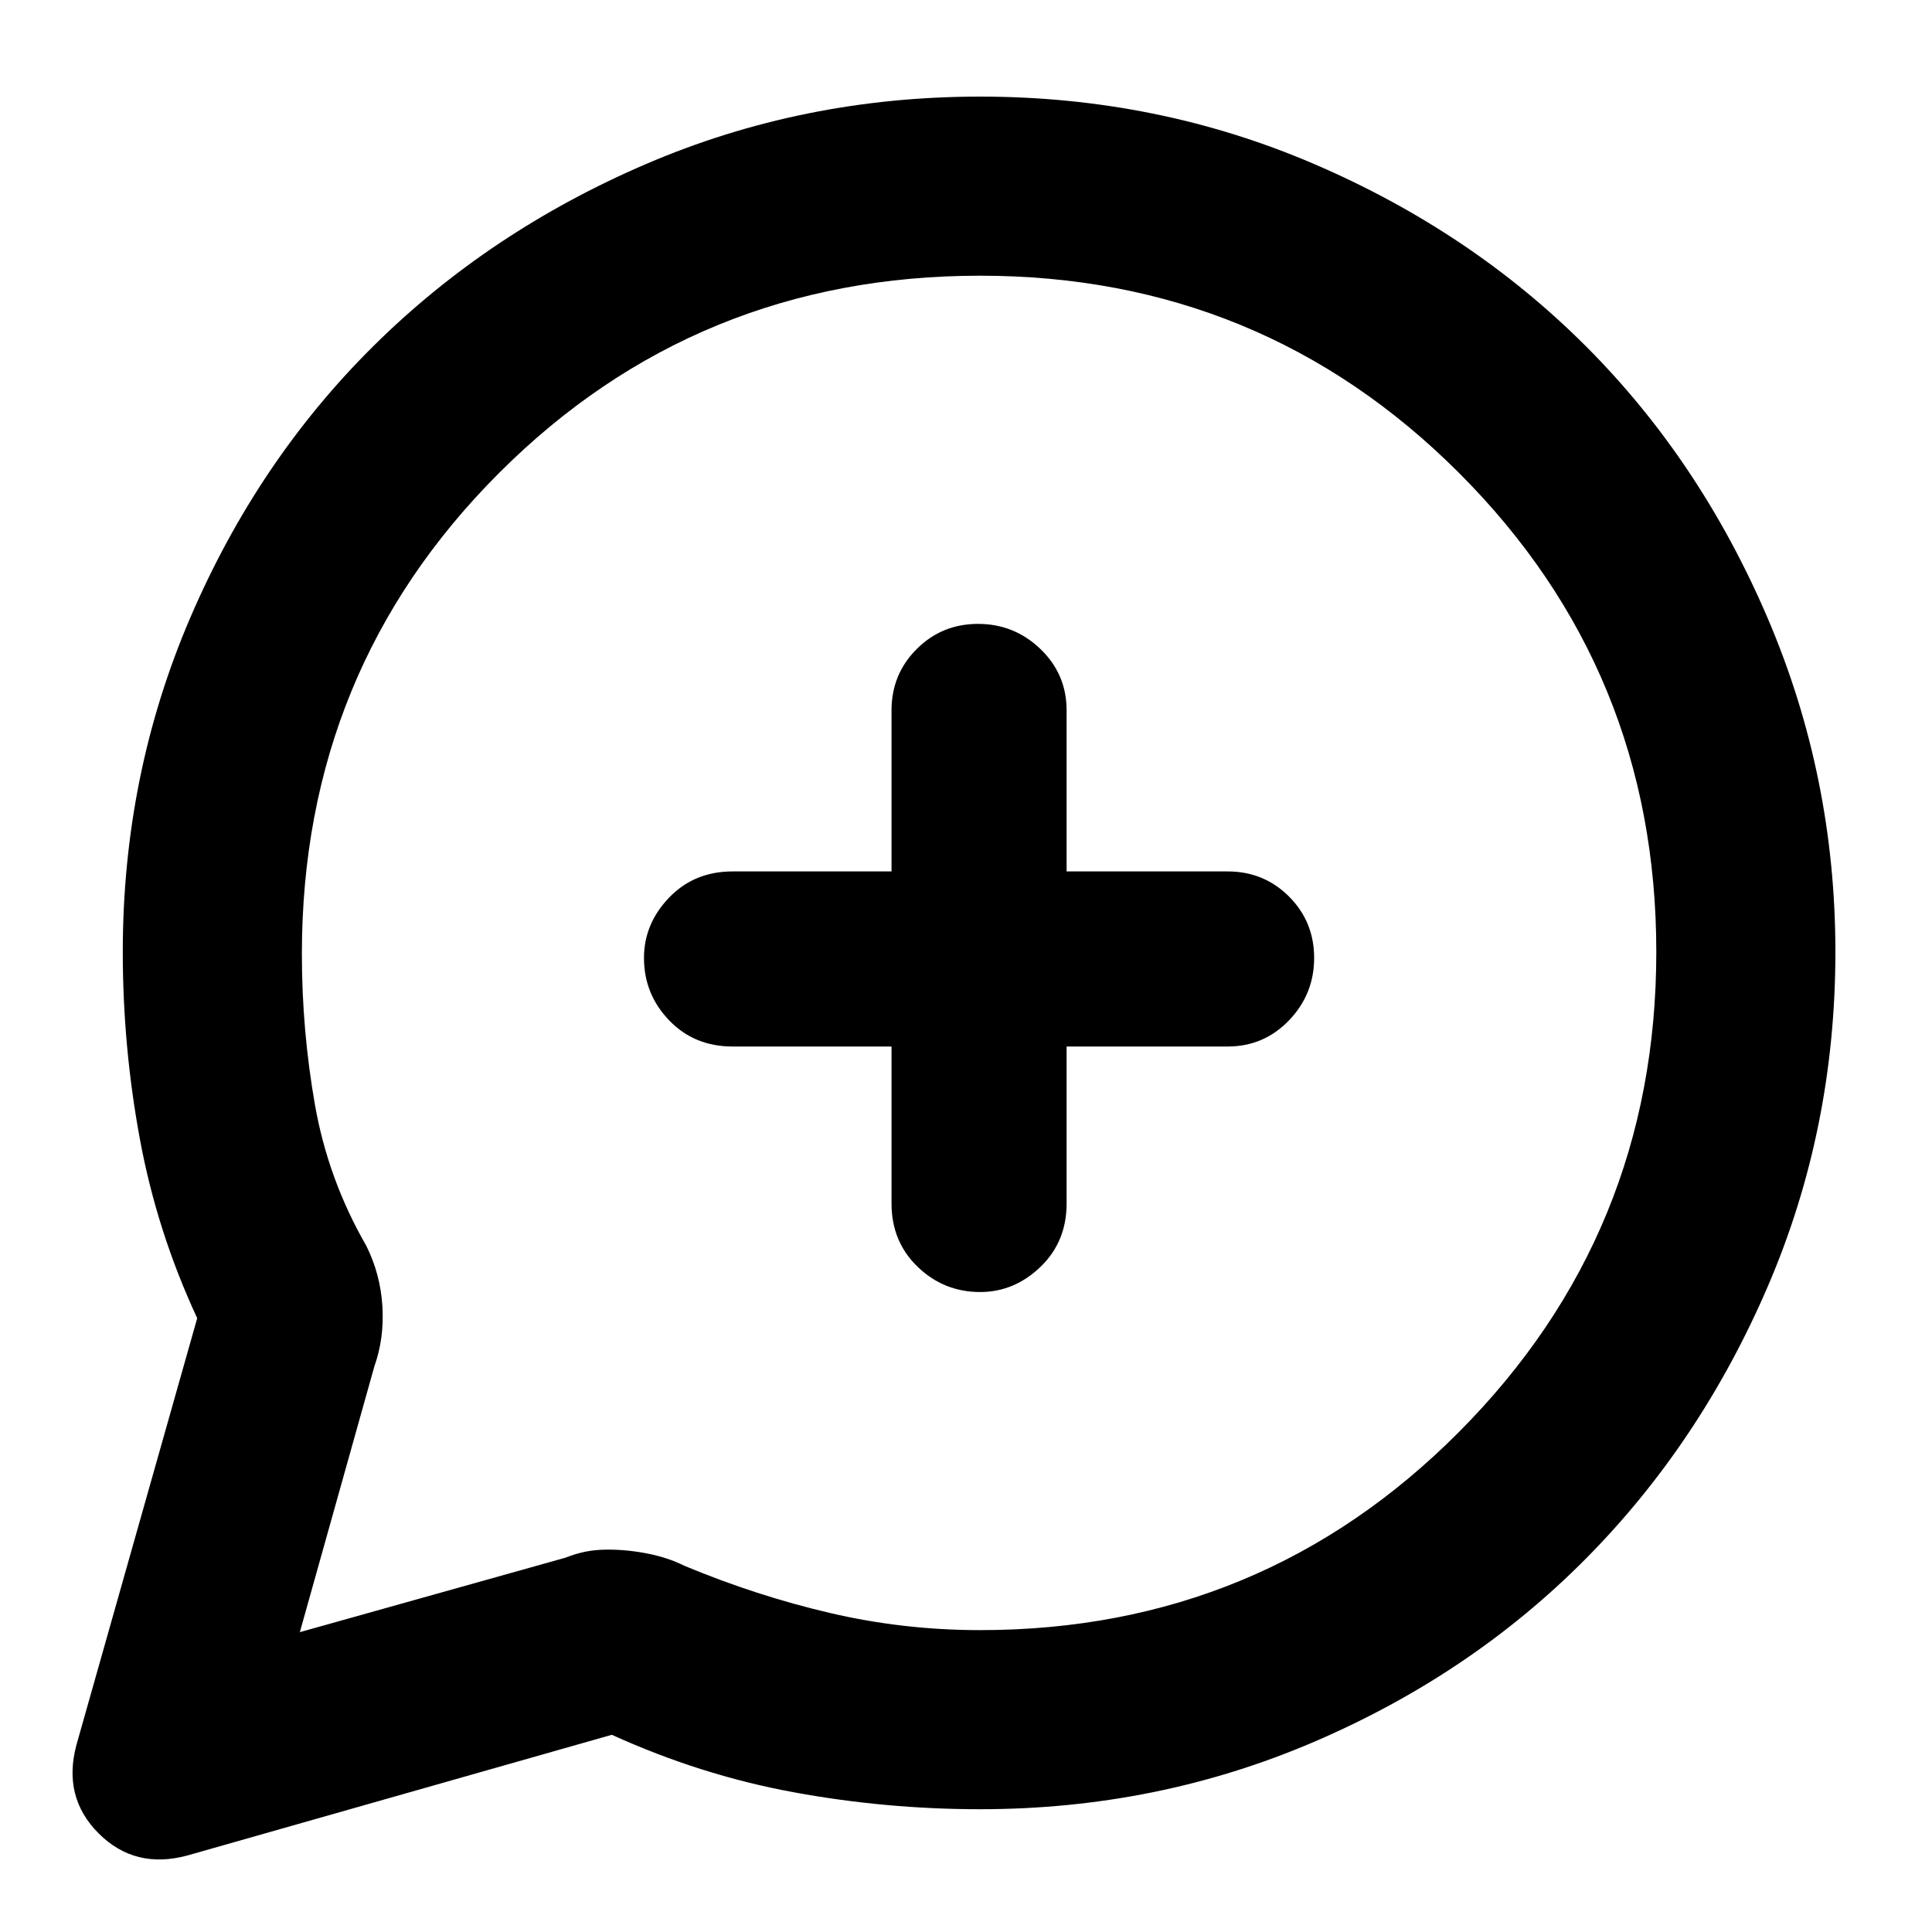 <svg xmlns="http://www.w3.org/2000/svg" height="40" width="40"><path d="M20.25 19.75ZM1.583 36.125l2.5-8.833Q3.25 25.5 2.896 23.583q-.354-1.916-.354-3.875 0-3.666 1.396-6.916 1.395-3.25 3.791-5.625t5.646-3.771Q16.625 2 20.292 2q3.666 0 6.916 1.396 3.25 1.396 5.625 3.771t3.771 5.646Q38 16.083 38 19.708q0 3.667-1.396 6.917t-3.771 5.646q-2.375 2.396-5.625 3.791-3.25 1.396-6.916 1.396-1.959 0-3.875-.354-1.917-.354-3.75-1.187l-8.792 2.5q-1.083.291-1.833-.459t-.459-1.833Zm18.709-9.375q.708 0 1.25-.521.541-.521.541-1.312v-3.25h3.334q.75 0 1.271-.542.52-.542.52-1.292t-.52-1.271q-.521-.52-1.271-.52h-3.334v-3.334q0-.75-.541-1.27-.542-.521-1.292-.521t-1.271.521q-.521.52-.521 1.27v3.334h-3.291q-.792 0-1.313.541-.521.542-.521 1.25 0 .75.521 1.292t1.313.542h3.291v3.25q0 .791.542 1.312t1.292.521ZM6.208 33.792l5.5-1.542q.209-.083.417-.125.208-.042.458-.042.417 0 .834.084.416.083.75.25 1.5.625 3.021.979 1.52.354 3.104.354 5.833 0 9.916-4.104 4.084-4.104 4.084-9.938 0-5.833-4.084-9.916-4.083-4.084-9.916-4.084-5.875 0-9.959 4.084Q6.25 13.875 6.25 19.75q0 1.583.271 3.125t1.062 2.917q.292.583.334 1.25.041.666-.167 1.25Z"/></svg>